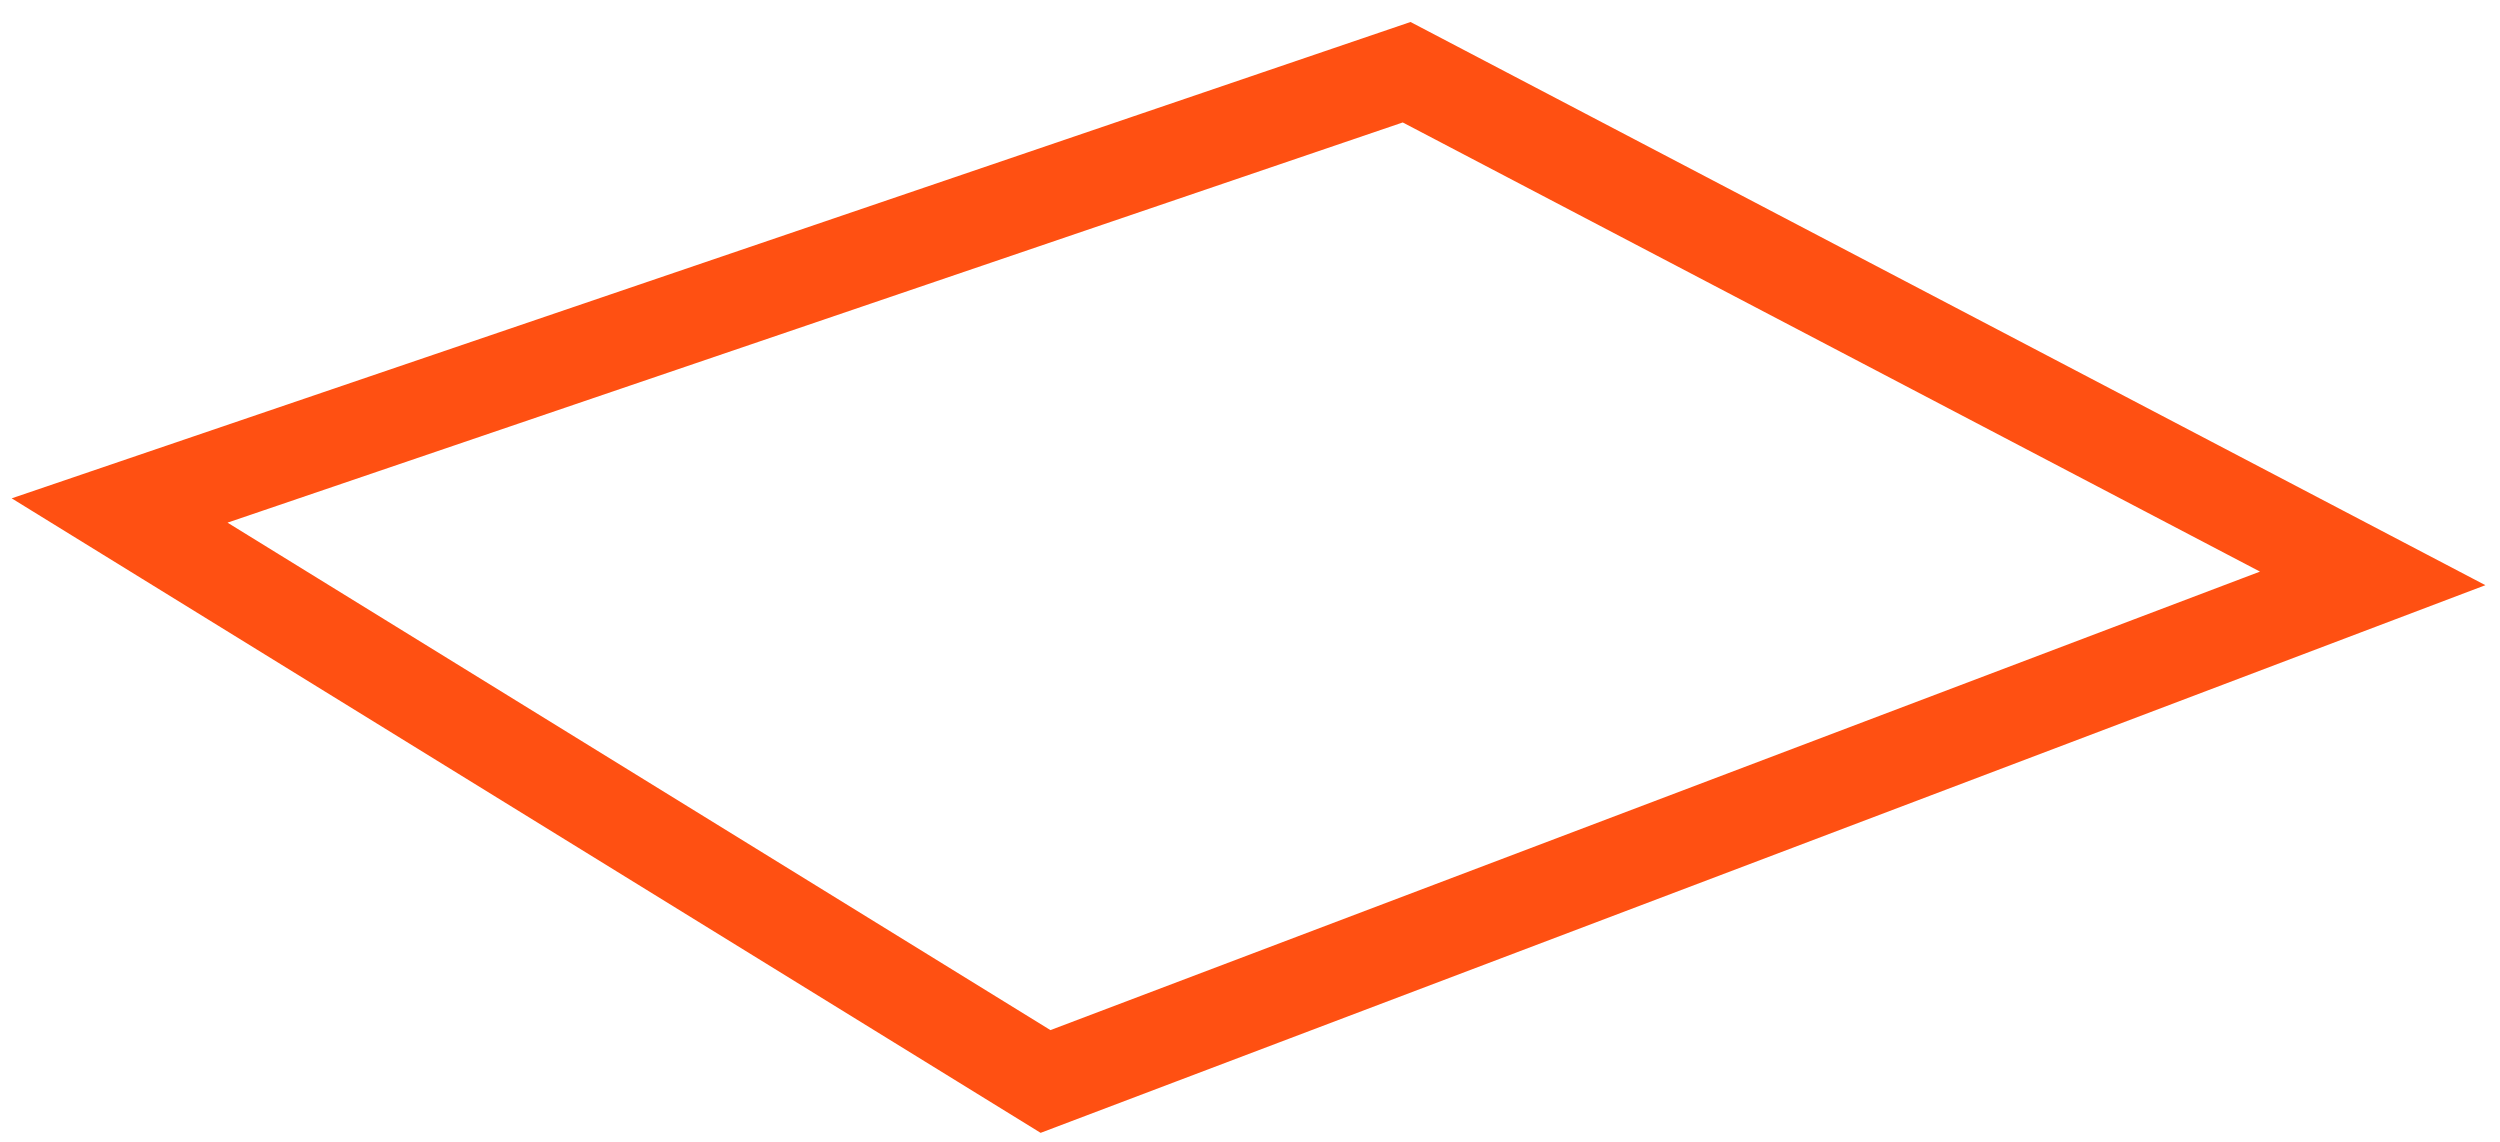 <svg width="81" height="37" viewBox="0 0 81 37" version="1.1" xmlns="http://www.w3.org/2000/svg" xmlns:xlink="http://www.w3.org/1999/xlink">
<g id="Canvas" fill="none">
<path id="Vector" d="M 2.44141e-05 14.2L 41.7 -6.10352e-06L 73 16.4L 30 32.7L 2.44141e-05 14.2Z" transform="translate(3.875 2.34)" stroke="#FF5012" stroke-width="3" stroke-miterlimit="10"/>
</g>
</svg>
